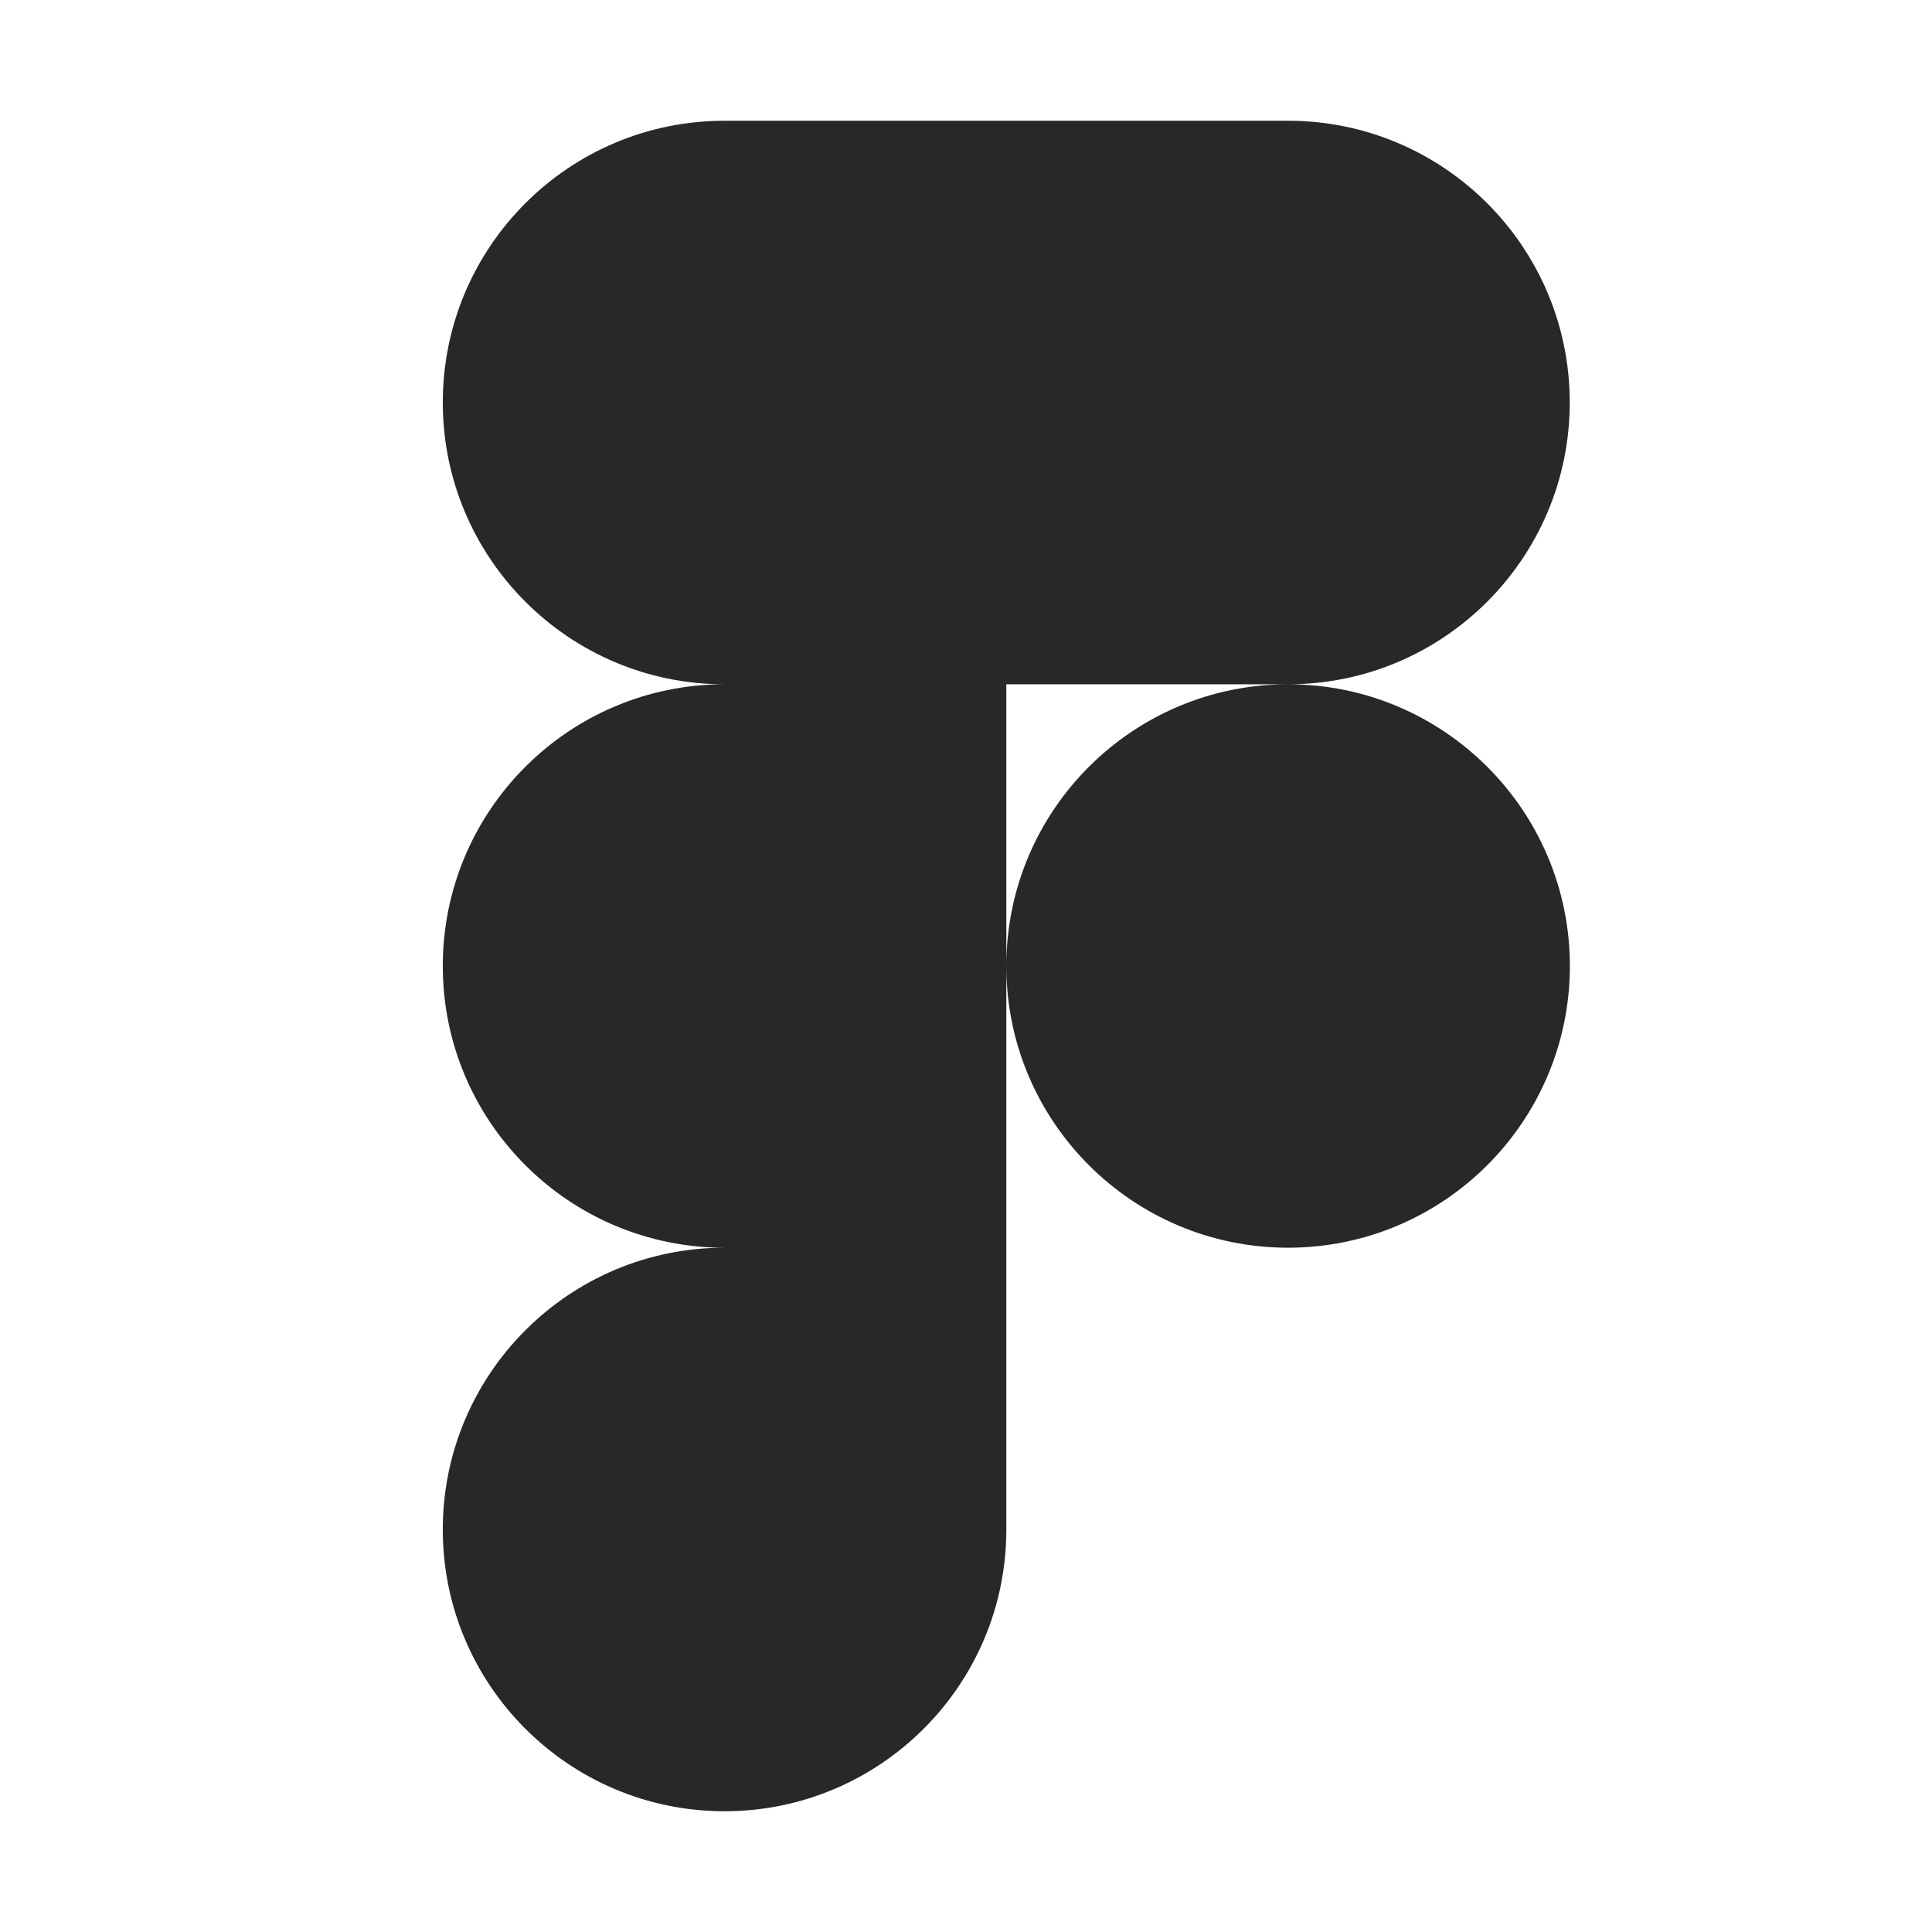 <svg width="16" height="16" version="1.1" xmlns="http://www.w3.org/2000/svg">
  <defs>
    <style id="current-color-scheme" type="text/css">.ColorScheme-Text { color:#282828; } .ColorScheme-Highlight { color:#458588; }</style>
  </defs>
  <path class="ColorScheme-Text" d="m6 1c-1.288 0-2.333 1.045-2.333 2.333s1.045 2.334 2.333 2.334c-1.288 0-2.333 1.045-2.333 2.333s1.045 2.333 2.333 2.333c-1.288 0-2.333 1.046-2.333 2.334s1.045 2.333 2.333 2.333 2.334-1.045 2.334-2.333v-7h2.333c1.288 0 2.333-1.046 2.333-2.334s-1.045-2.333-2.333-2.333h-2.333zm4.667 4.667c-1.288 0-2.333 1.045-2.333 2.333s1.045 2.333 2.333 2.333 2.334-1.045 2.334-2.333-1.046-2.333-2.334-2.333z" fill="currentColor"/>
</svg>
